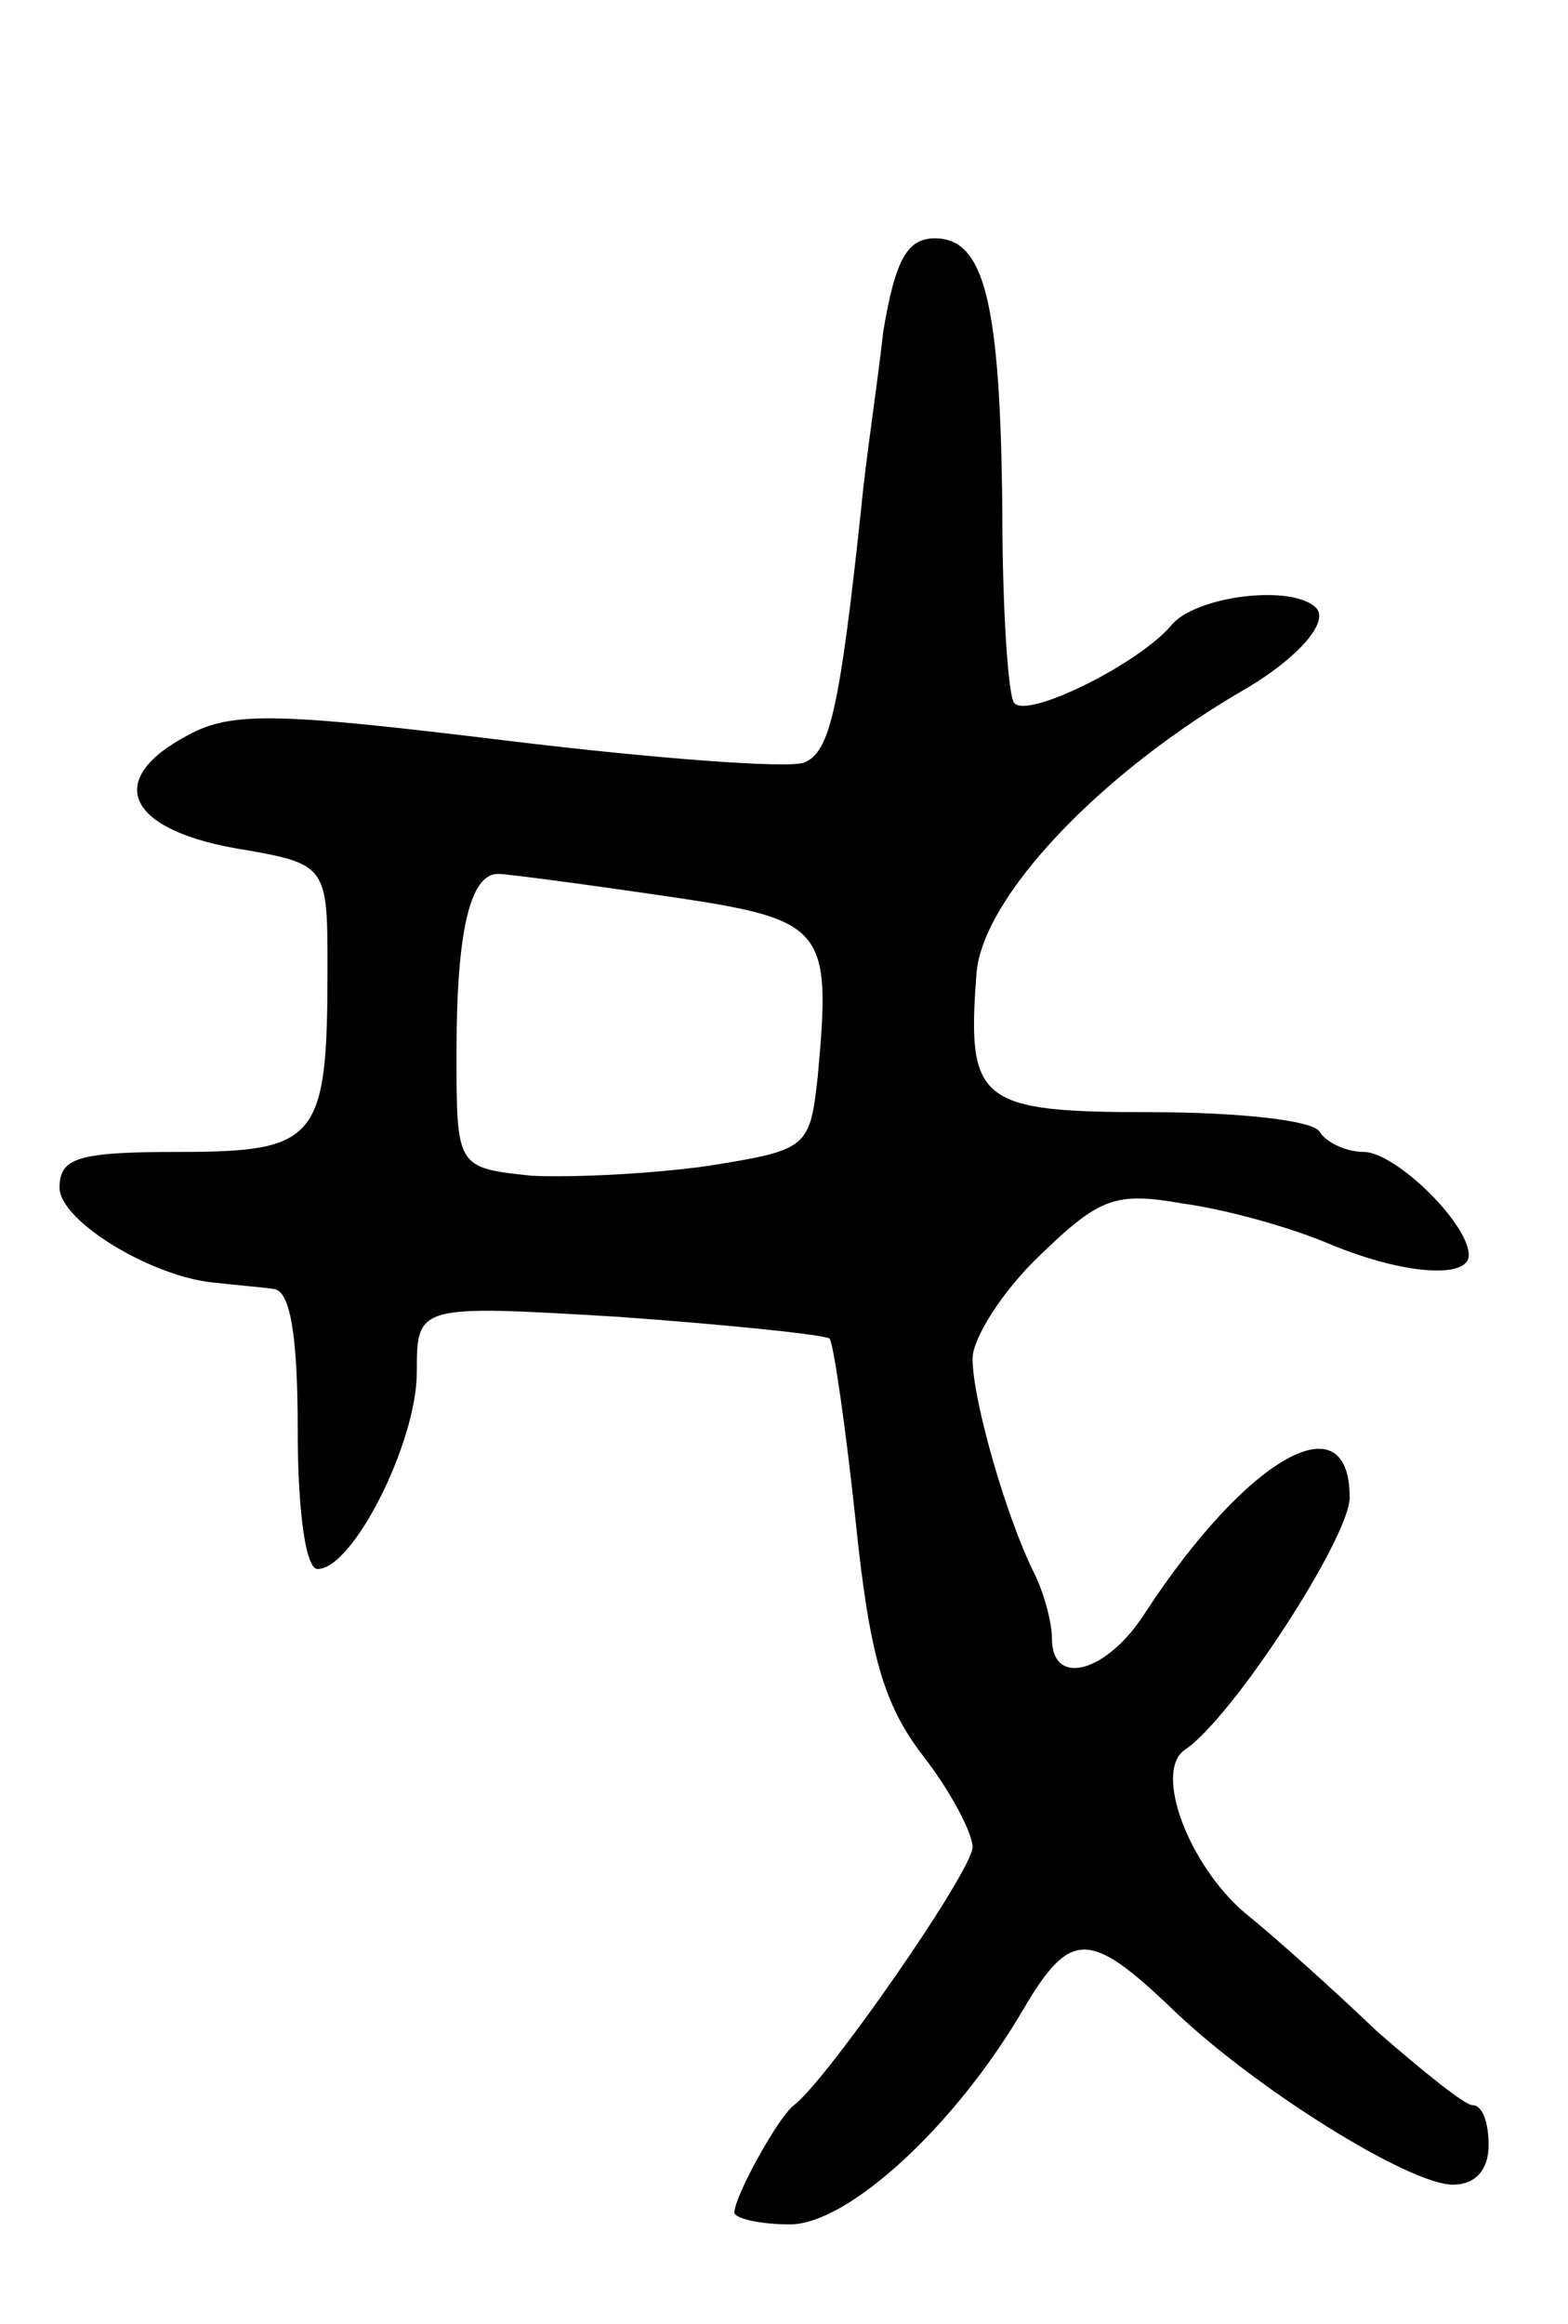 <svg version="1.0" xmlns="http://www.w3.org/2000/svg"
 width="79pt" height="117pt" viewBox="0 0 79 117"
 preserveAspectRatio="xMidYMid meet">
<g transform="translate(0,117) scale(0.1,-0.1)"
fill="#000000" stroke="none">
<path d="M445 1003 c-3 -27 -9 -66 -11 -88 -11 -103 -16 -124 -29 -129 -8 -3
-75 2 -149 11 -115 14 -139 15 -161 3 -42 -22 -32 -47 23 -57 47 -8 47 -8 47
-61 0 -86 -5 -92 -75 -92 -51 0 -60 -3 -60 -18 0 -17 48 -46 80 -48 8 -1 21
-2 28 -3 8 -1 12 -22 12 -71 0 -41 4 -70 10 -70 18 0 50 64 50 99 0 34 0 34
101 28 56 -4 104 -9 107 -11 2 -3 8 -44 13 -91 7 -68 14 -93 34 -119 14 -18
25 -39 25 -46 0 -12 -73 -117 -90 -130 -8 -6 -30 -46 -30 -54 0 -3 13 -6 28
-6 29 0 83 49 118 109 23 39 33 39 73 1 42 -41 121 -90 143 -90 11 0 18 7 18
20 0 11 -3 20 -8 20 -4 0 -25 17 -48 37 -22 21 -52 48 -67 60 -28 24 -46 71
-30 82 24 16 83 107 83 127 0 50 -52 20 -103 -58 -19 -30 -47 -38 -47 -13 0 8
-4 23 -9 33 -14 28 -31 87 -31 108 0 10 15 34 34 52 30 29 38 32 72 26 22 -3
54 -12 73 -20 38 -16 71 -18 71 -6 0 16 -37 52 -53 52 -9 0 -19 5 -22 10 -3 6
-42 10 -85 10 -87 0 -93 5 -88 70 3 38 62 101 137 144 25 15 41 33 34 40 -12
12 -61 6 -73 -9 -16 -19 -72 -47 -79 -39 -3 3 -6 47 -6 97 -1 105 -9 137 -34
137 -14 0 -20 -11 -26 -47z m-111 -284 c82 -12 85 -15 78 -91 -4 -36 -5 -37
-55 -45 -28 -4 -68 -6 -89 -5 -38 4 -38 4 -38 62 0 62 7 90 21 90 4 0 42 -5
83 -11z"/>
</g>
</svg>
